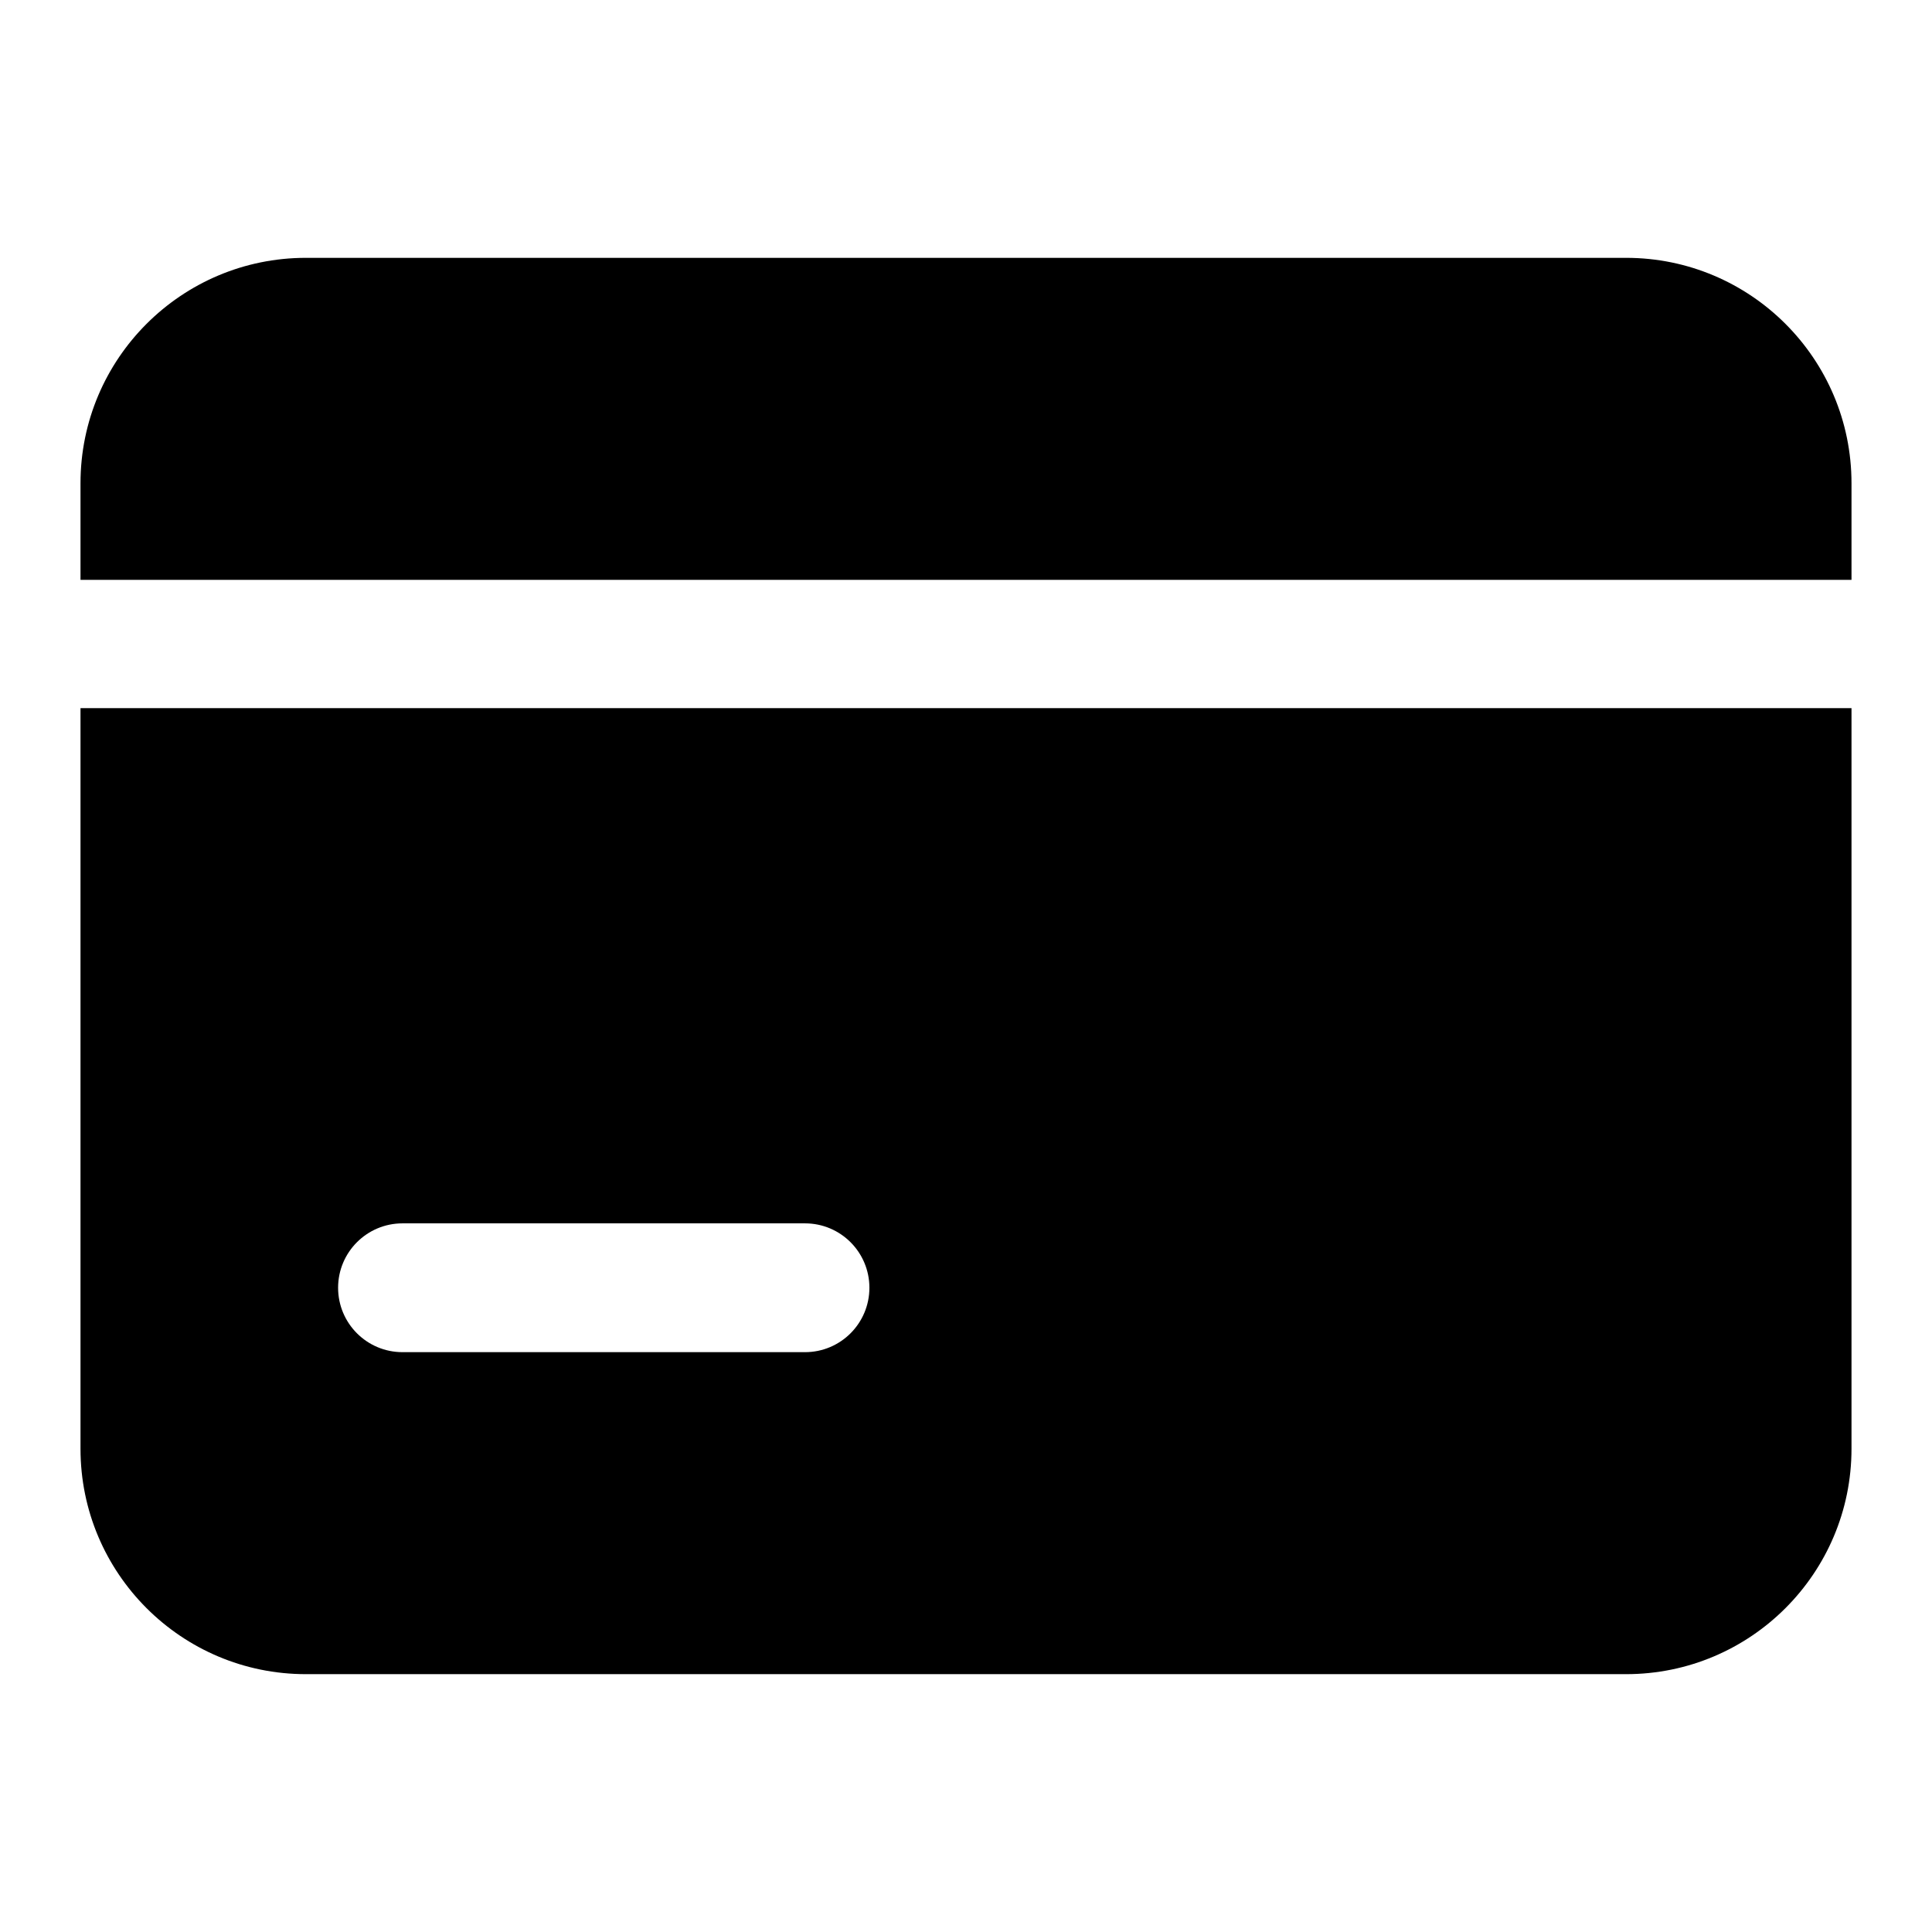 <svg width="24" height="24" viewBox="0 0 24 24" fill="none" xmlns="http://www.w3.org/2000/svg">
<path d="M1 6.003C1 4.457 2.254 3.203 3.8 3.203H20.2C21.746 3.203 23 4.457 23 6.003V7.203H1V6.003Z" fill="black"/>
<path fill-rule="evenodd" clip-rule="evenodd" d="M1 8.797H23V17.997C23 19.543 21.746 20.797 20.2 20.797H3.8C2.254 20.797 1 19.543 1 17.997V8.797ZM5 15.197C4.558 15.197 4.2 15.555 4.2 15.997C4.2 16.439 4.558 16.797 5 16.797H10C10.442 16.797 10.8 16.439 10.8 15.997C10.8 15.555 10.442 15.197 10 15.197H5Z" fill="black"/>
</svg>
